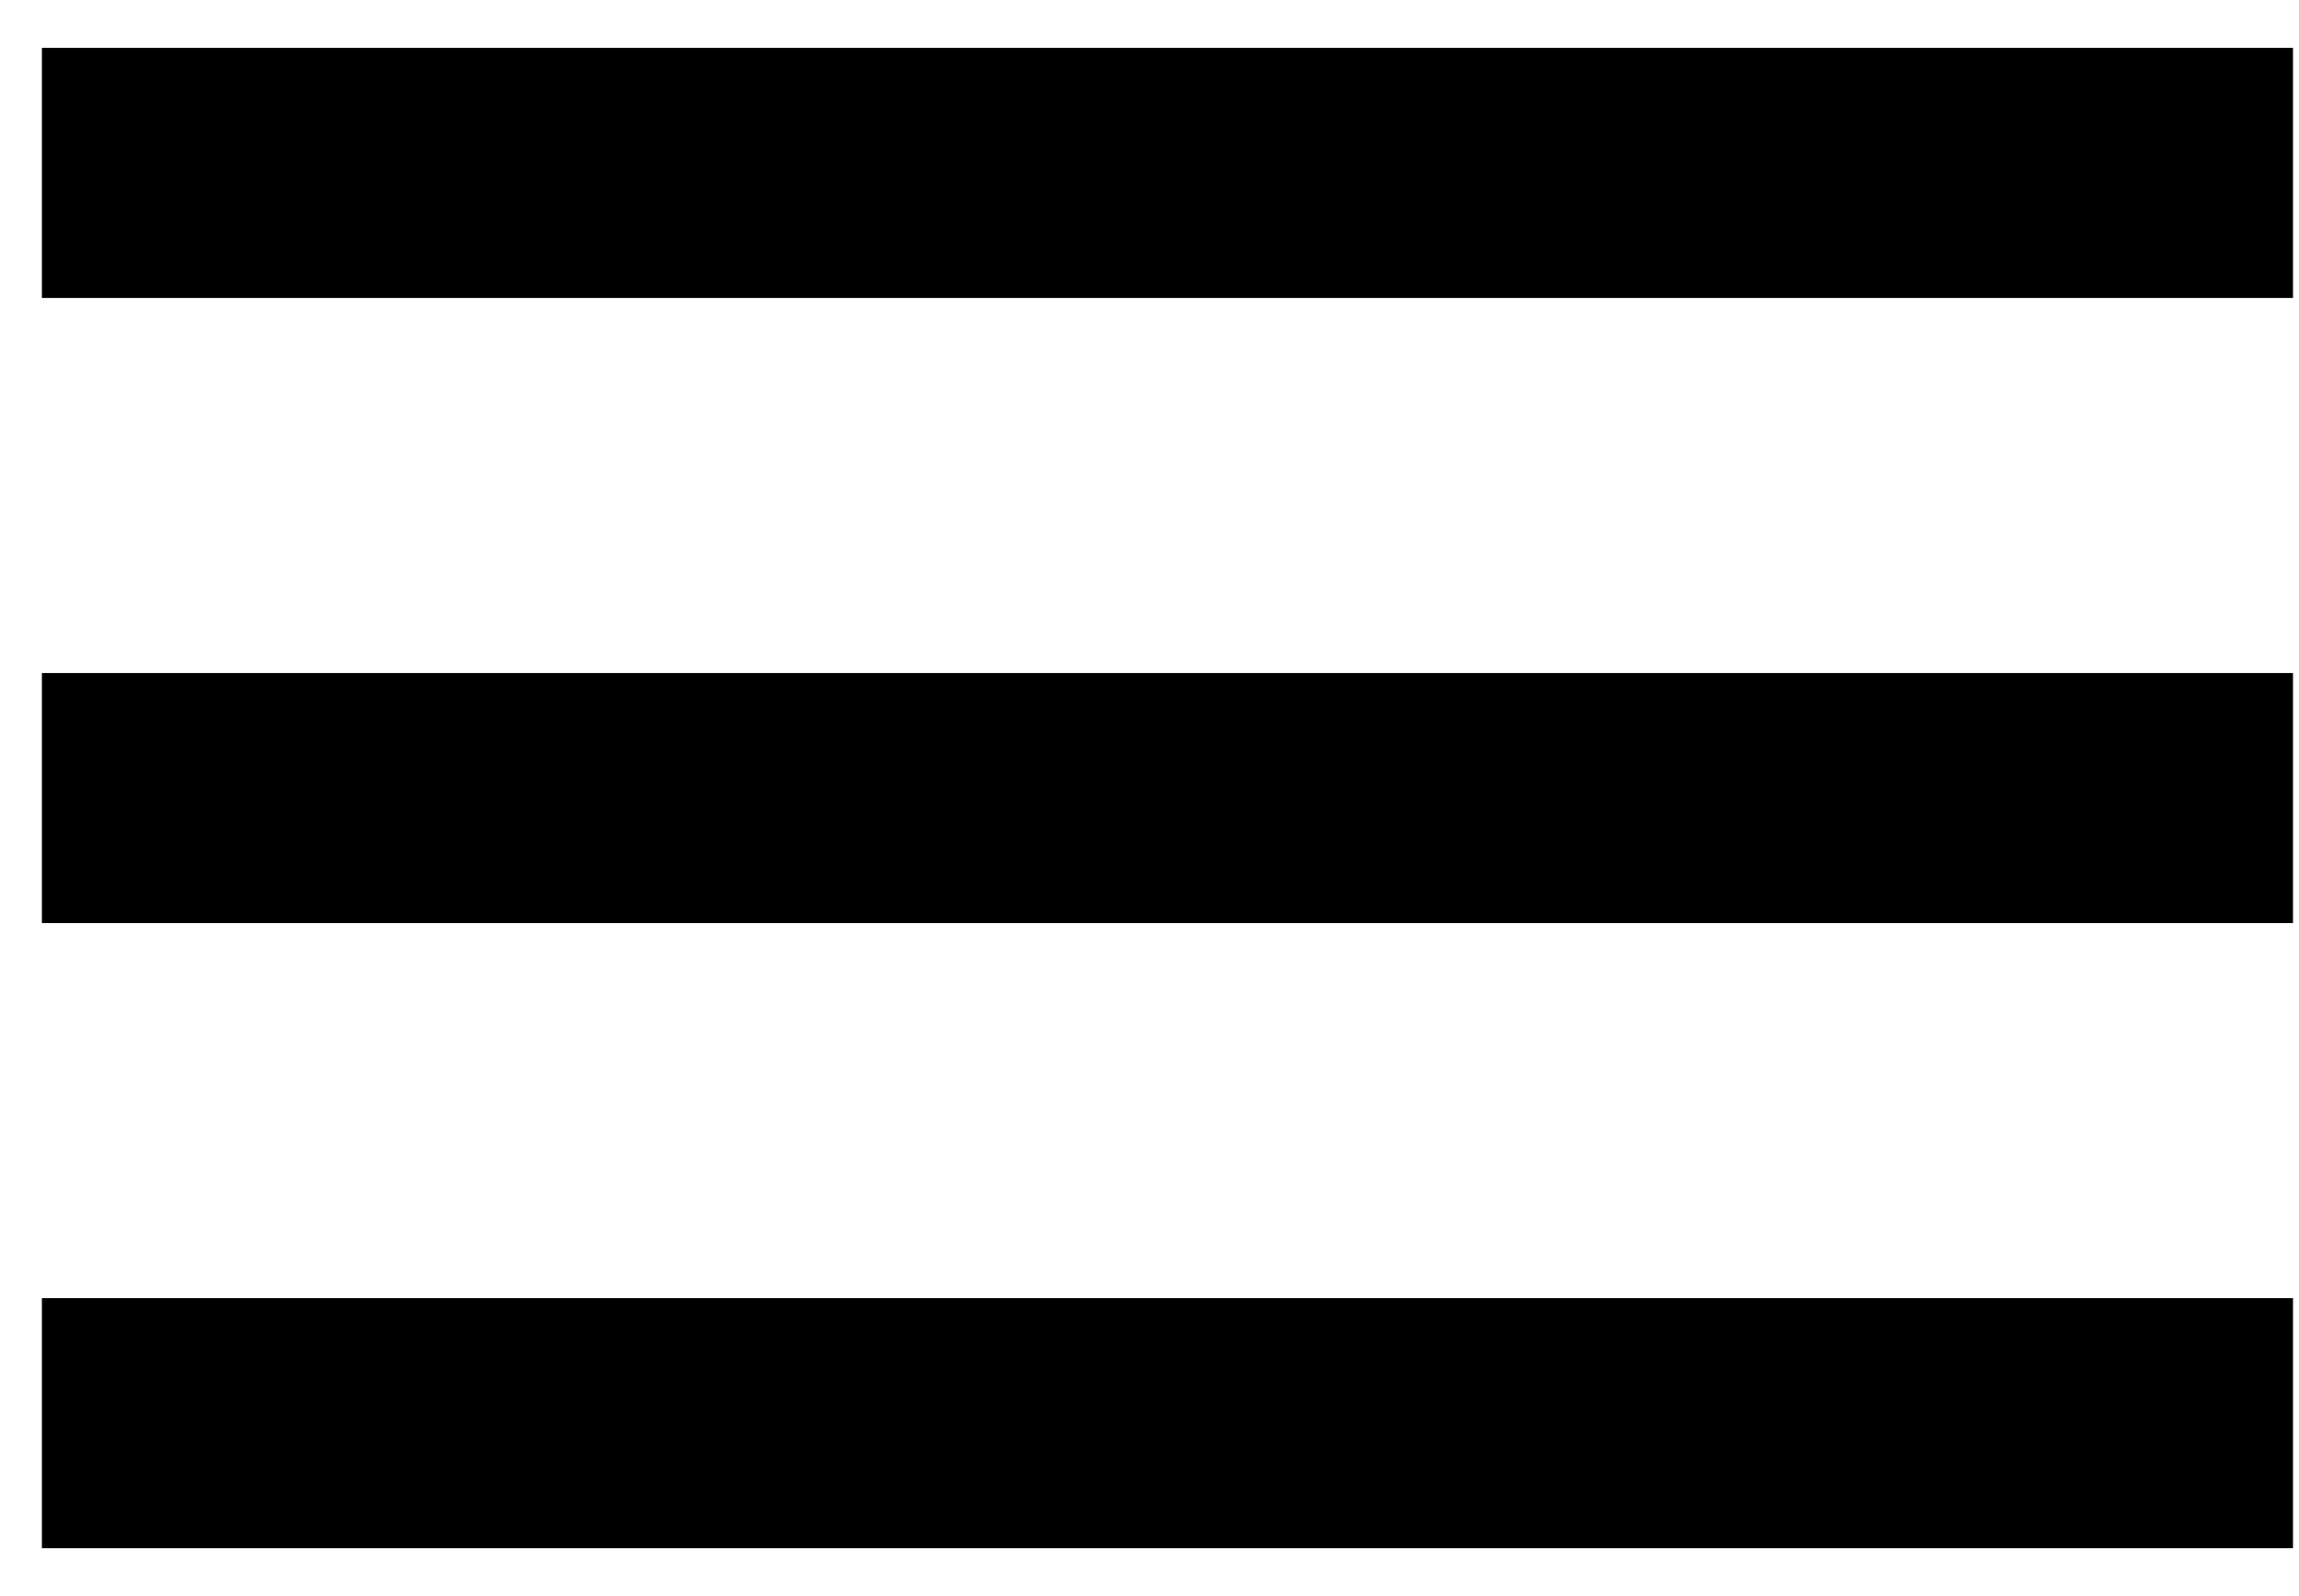 <svg width="36" height="25" viewBox="0 0 36 25" fill="none" xmlns="http://www.w3.org/2000/svg">
<path d="M0.656 24.25H35.906V20.333H0.656V24.25ZM0.656 14.458H35.906V10.542H0.656V14.458ZM0.656 0.75V4.667H35.906V0.75H0.656Z" fill="black"/>
</svg>
